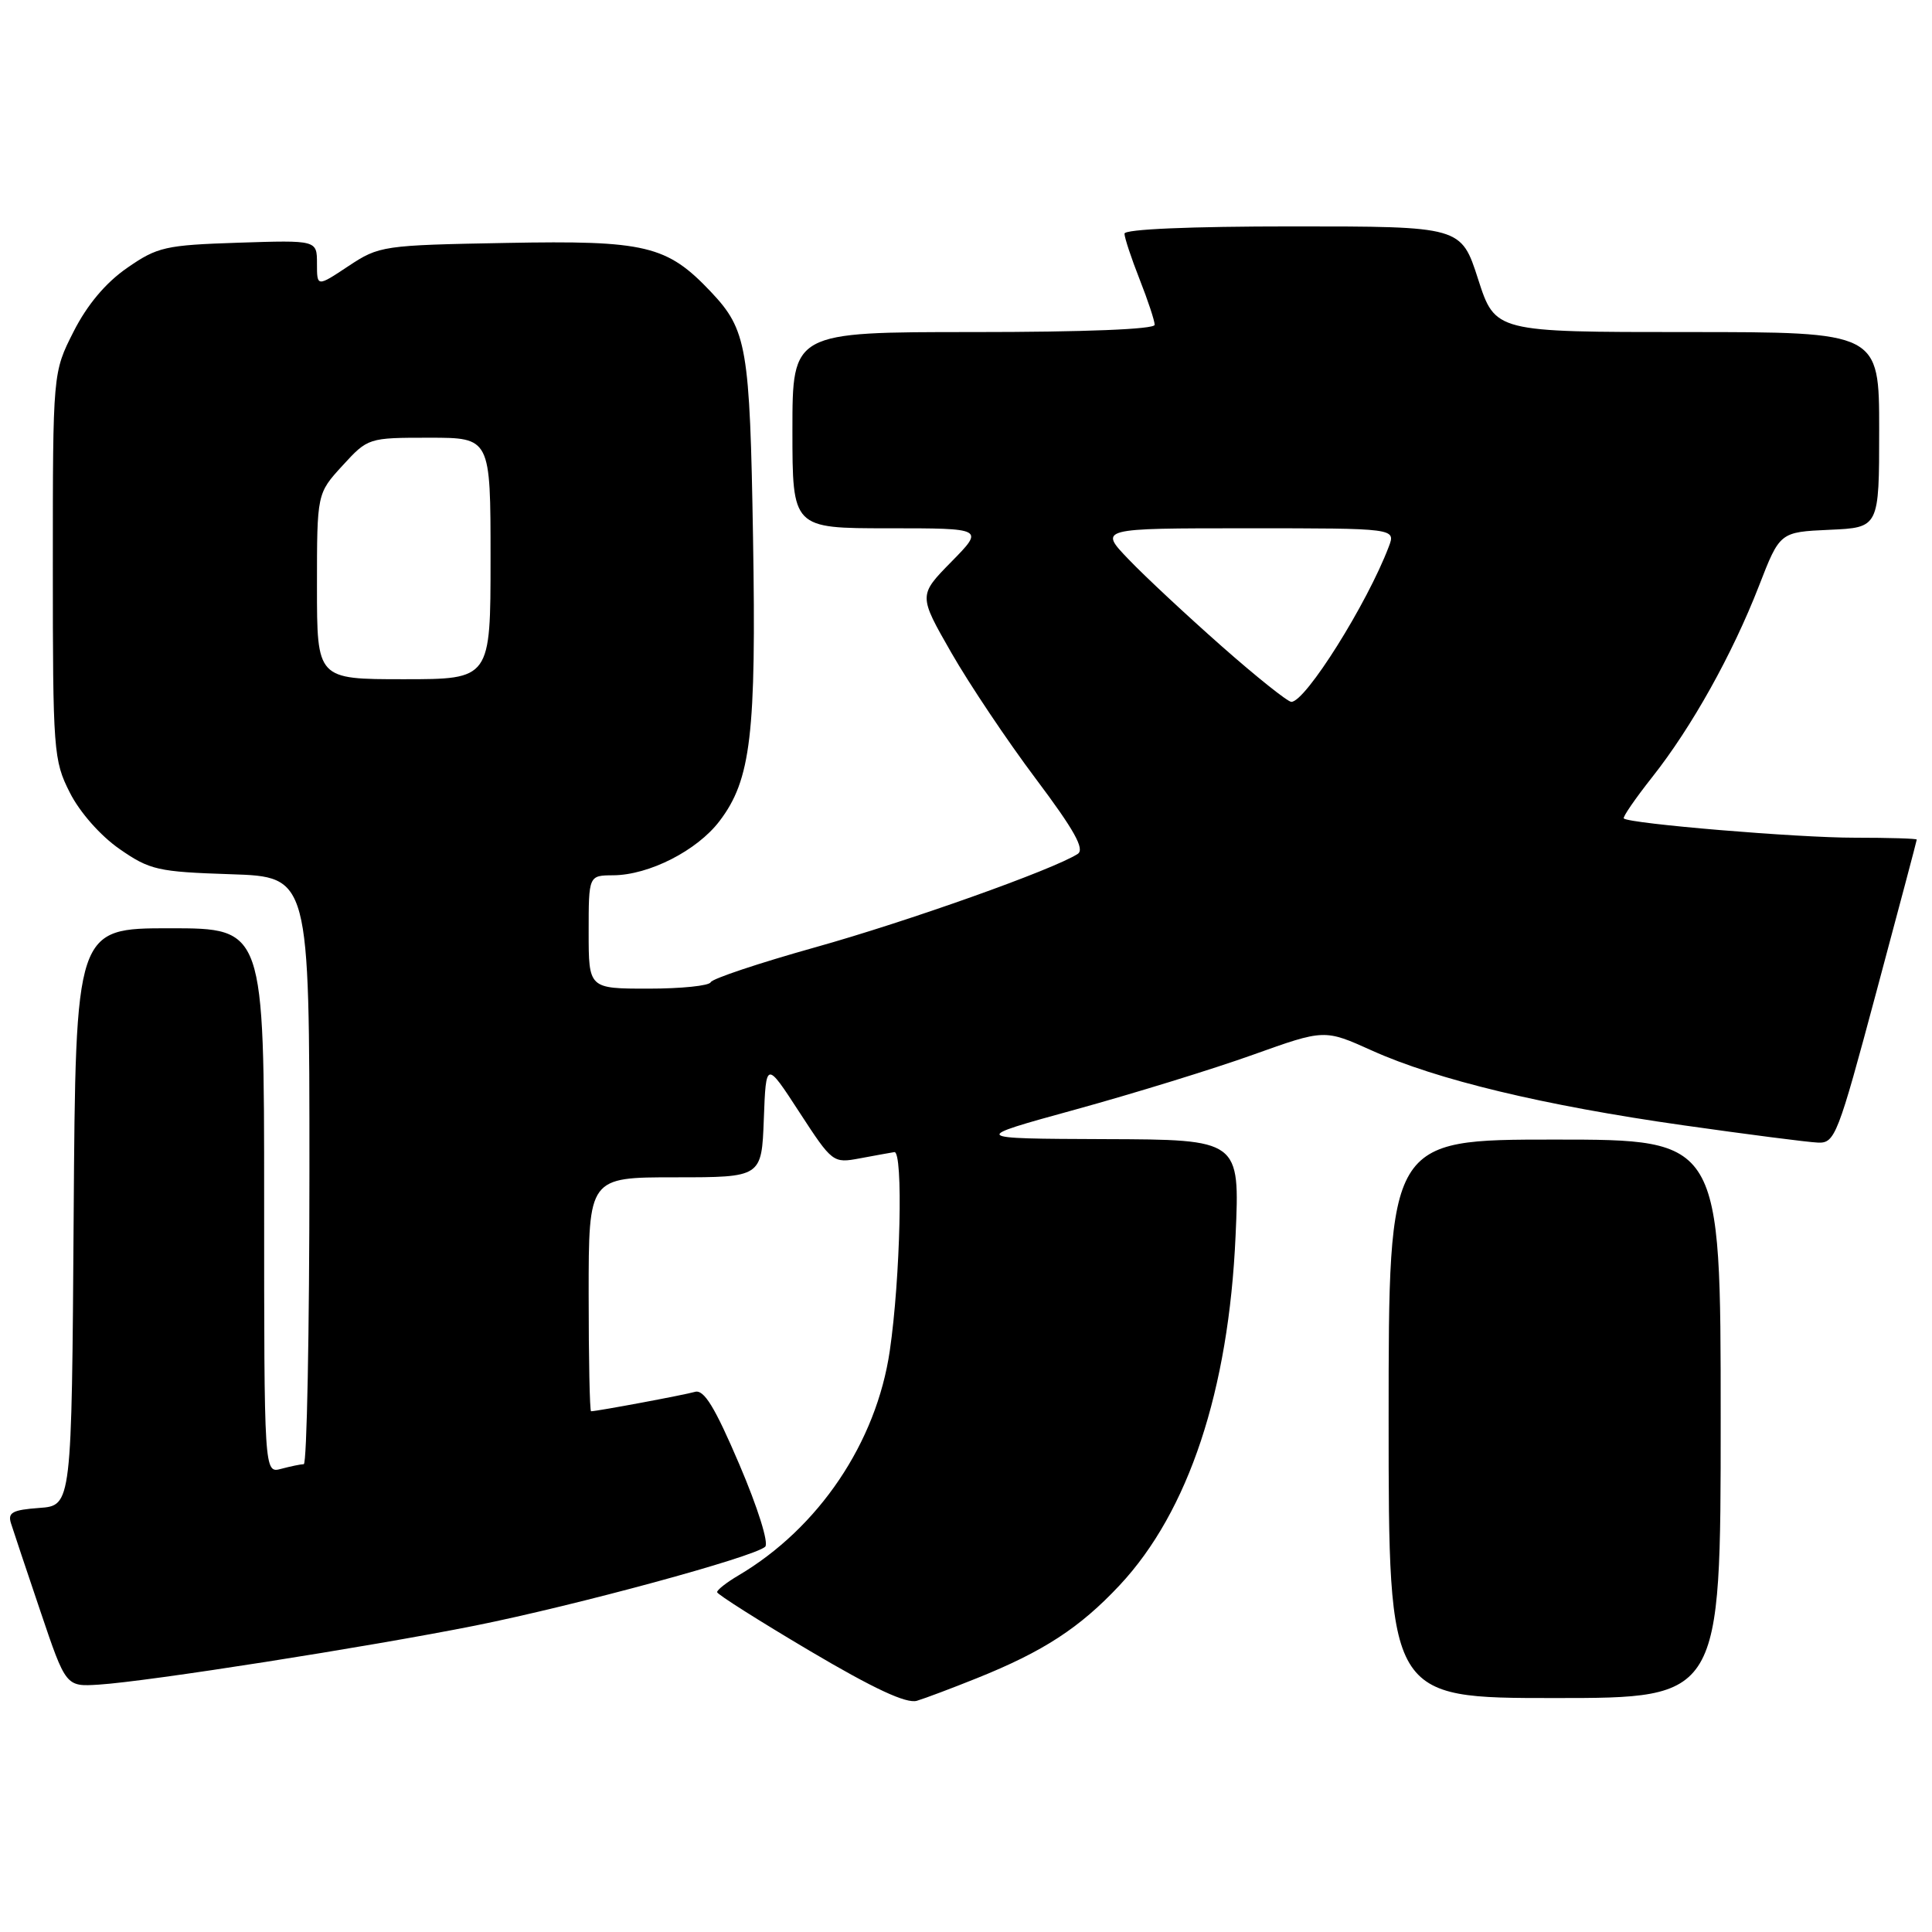 <?xml version="1.0" encoding="UTF-8" standalone="no"?>
<!DOCTYPE svg PUBLIC "-//W3C//DTD SVG 1.1//EN" "http://www.w3.org/Graphics/SVG/1.1/DTD/svg11.dtd" >
<svg xmlns="http://www.w3.org/2000/svg" xmlns:xlink="http://www.w3.org/1999/xlink" version="1.1" viewBox="0 0 256 256">
 <g >
 <path fill="currentColor"
d=" M 129.39 222.39 C 138.27 218.83 143.07 215.70 148.37 210.04 C 157.49 200.28 162.81 184.26 163.72 163.75 C 164.29 151.00 164.29 151.00 146.39 150.94 C 128.50 150.87 128.50 150.87 142.50 147.02 C 150.20 144.90 160.78 141.64 166.00 139.77 C 175.50 136.37 175.50 136.37 181.78 139.20 C 190.39 143.08 204.55 146.48 223.00 149.10 C 231.53 150.31 239.57 151.35 240.88 151.40 C 243.14 151.50 243.52 150.51 248.61 131.50 C 251.56 120.50 253.98 111.39 253.98 111.25 C 253.99 111.11 250.29 111.00 245.75 111.00 C 238.21 111.01 215.96 109.15 215.16 108.45 C 214.98 108.29 216.67 105.83 218.92 102.98 C 224.16 96.36 229.55 86.69 233.07 77.64 C 235.84 70.50 235.84 70.50 242.42 70.20 C 249.00 69.91 249.00 69.91 249.00 56.95 C 249.00 44.00 249.00 44.00 223.56 44.00 C 198.12 44.00 198.12 44.00 195.86 37.00 C 193.61 30.00 193.61 30.00 171.30 30.00 C 157.67 30.00 149.00 30.37 149.00 30.96 C 149.00 31.49 149.90 34.21 151.00 37.00 C 152.10 39.79 153.00 42.51 153.00 43.04 C 153.00 43.63 143.72 44.00 129.00 44.00 C 105.00 44.00 105.00 44.00 105.00 57.00 C 105.00 70.00 105.00 70.00 117.71 70.00 C 130.42 70.00 130.42 70.00 126.06 74.44 C 121.70 78.88 121.70 78.88 126.04 86.46 C 128.43 90.64 133.47 98.16 137.24 103.18 C 142.36 110.00 143.77 112.53 142.80 113.15 C 139.55 115.24 120.26 122.10 108.00 125.53 C 100.58 127.61 94.35 129.69 94.17 130.15 C 93.98 130.62 90.27 131.00 85.92 131.00 C 78.00 131.00 78.00 131.00 78.00 123.50 C 78.00 116.00 78.00 116.00 81.25 115.98 C 86.00 115.95 92.36 112.71 95.33 108.81 C 99.51 103.33 100.22 97.32 99.78 71.21 C 99.36 45.97 98.97 43.72 94.19 38.66 C 88.37 32.51 85.56 31.84 67.09 32.19 C 50.72 32.49 50.25 32.56 46.17 35.26 C 42.00 38.03 42.00 38.03 42.00 34.92 C 42.00 31.82 42.00 31.82 31.58 32.16 C 21.90 32.48 20.86 32.71 16.83 35.51 C 14.00 37.47 11.55 40.39 9.75 43.94 C 7.00 49.36 7.00 49.36 7.00 74.97 C 7.00 99.54 7.09 100.76 9.25 105.02 C 10.56 107.62 13.30 110.73 15.83 112.49 C 19.86 115.29 20.90 115.52 30.58 115.84 C 41.00 116.18 41.00 116.18 41.00 155.09 C 41.00 176.49 40.66 194.01 40.25 194.01 C 39.84 194.02 38.49 194.30 37.25 194.63 C 35.00 195.23 35.00 195.23 35.00 159.12 C 35.00 123.00 35.00 123.00 22.51 123.00 C 10.02 123.00 10.02 123.00 9.76 161.25 C 9.50 199.50 9.50 199.50 5.20 199.81 C 1.64 200.07 1.00 200.42 1.46 201.86 C 1.76 202.82 3.52 208.08 5.37 213.55 C 8.73 223.50 8.73 223.50 13.11 223.22 C 19.68 222.80 48.79 218.23 62.97 215.40 C 76.37 212.71 99.93 206.31 101.39 204.95 C 101.89 204.48 100.42 199.79 97.97 194.05 C 94.71 186.42 93.28 184.08 92.08 184.43 C 90.67 184.84 79.10 187.00 78.32 187.00 C 78.14 187.00 78.00 180.03 78.00 171.50 C 78.00 156.00 78.00 156.00 89.46 156.00 C 100.92 156.00 100.92 156.00 101.21 148.29 C 101.50 140.57 101.50 140.57 105.92 147.37 C 110.29 154.08 110.38 154.15 113.92 153.49 C 115.89 153.12 117.95 152.75 118.50 152.66 C 119.70 152.47 119.31 169.39 117.90 179.00 C 116.12 191.14 108.49 202.46 97.87 208.74 C 96.29 209.67 95.01 210.67 95.02 210.97 C 95.04 211.26 100.55 214.75 107.27 218.73 C 115.79 223.77 120.11 225.78 121.50 225.36 C 122.60 225.03 126.15 223.69 129.39 222.39 Z  M 228.00 188.00 C 228.00 151.00 228.00 151.00 206.00 151.00 C 184.00 151.00 184.00 151.00 184.00 188.00 C 184.00 225.00 184.00 225.00 206.00 225.00 C 228.00 225.00 228.00 225.00 228.00 188.00 Z  M 161.87 85.62 C 157.27 81.56 151.72 76.39 149.55 74.12 C 145.59 70.00 145.59 70.00 165.27 70.00 C 184.95 70.00 184.95 70.00 184.02 72.44 C 181.15 80.00 172.99 93.00 171.11 93.00 C 170.63 93.00 166.47 89.68 161.87 85.62 Z  M 42.00 77.70 C 42.00 65.39 42.00 65.39 45.38 61.70 C 48.75 58.02 48.81 58.00 56.88 58.00 C 65.00 58.00 65.00 58.00 65.00 74.00 C 65.00 90.00 65.00 90.00 53.50 90.00 C 42.00 90.00 42.00 90.00 42.00 77.70 Z "/>
</g>
</svg>
